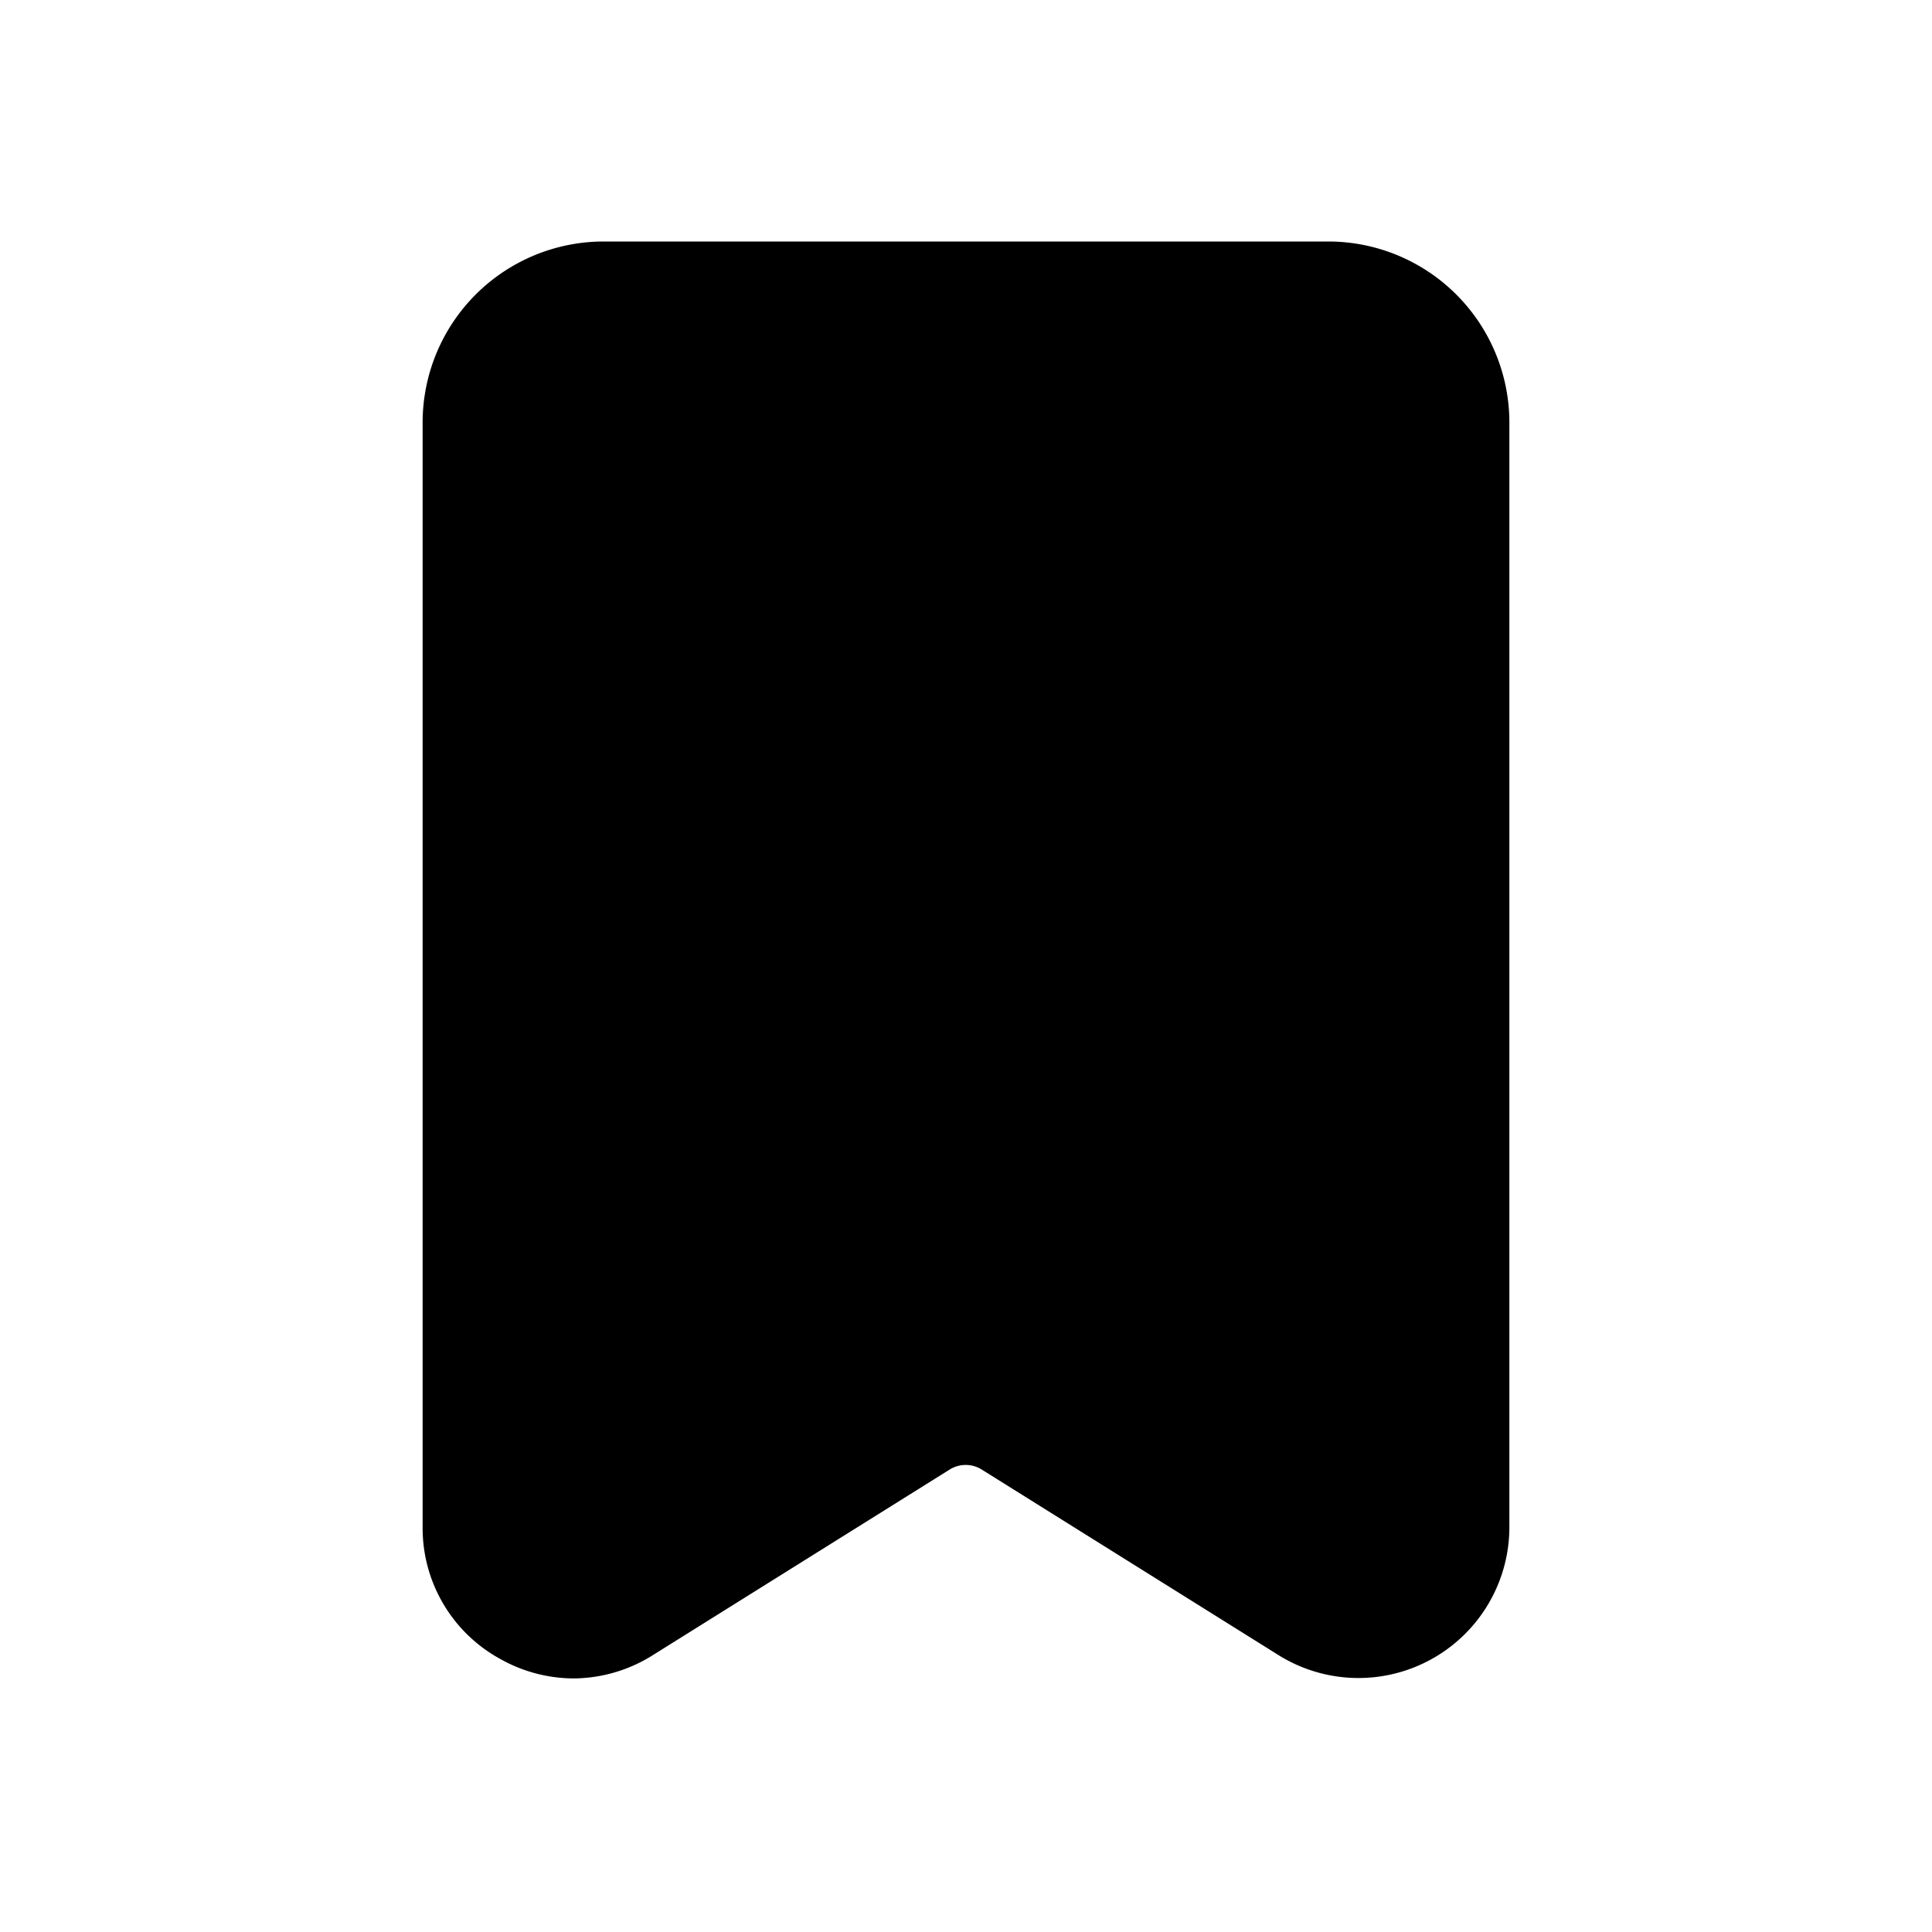 <?xml version="1.0" ?><svg viewBox="0 0 32 32" xmlns="http://www.w3.org/2000/svg"><title/><g data-name="Hamburger Menu" id="Hamburger_Menu"><path d="M9.5,27.8a2.49,2.49,0,0,1-1.21-.32A2.47,2.47,0,0,1,7,25.29V7a3,3,0,0,1,3-3H22a3,3,0,0,1,3,3V25.29a2.5,2.5,0,0,1-3.83,2.12l-4.91-3.07a.5.5,0,0,0-.53,0l-4.91,3.07A2.49,2.49,0,0,1,9.5,27.8Z"/></g></svg>